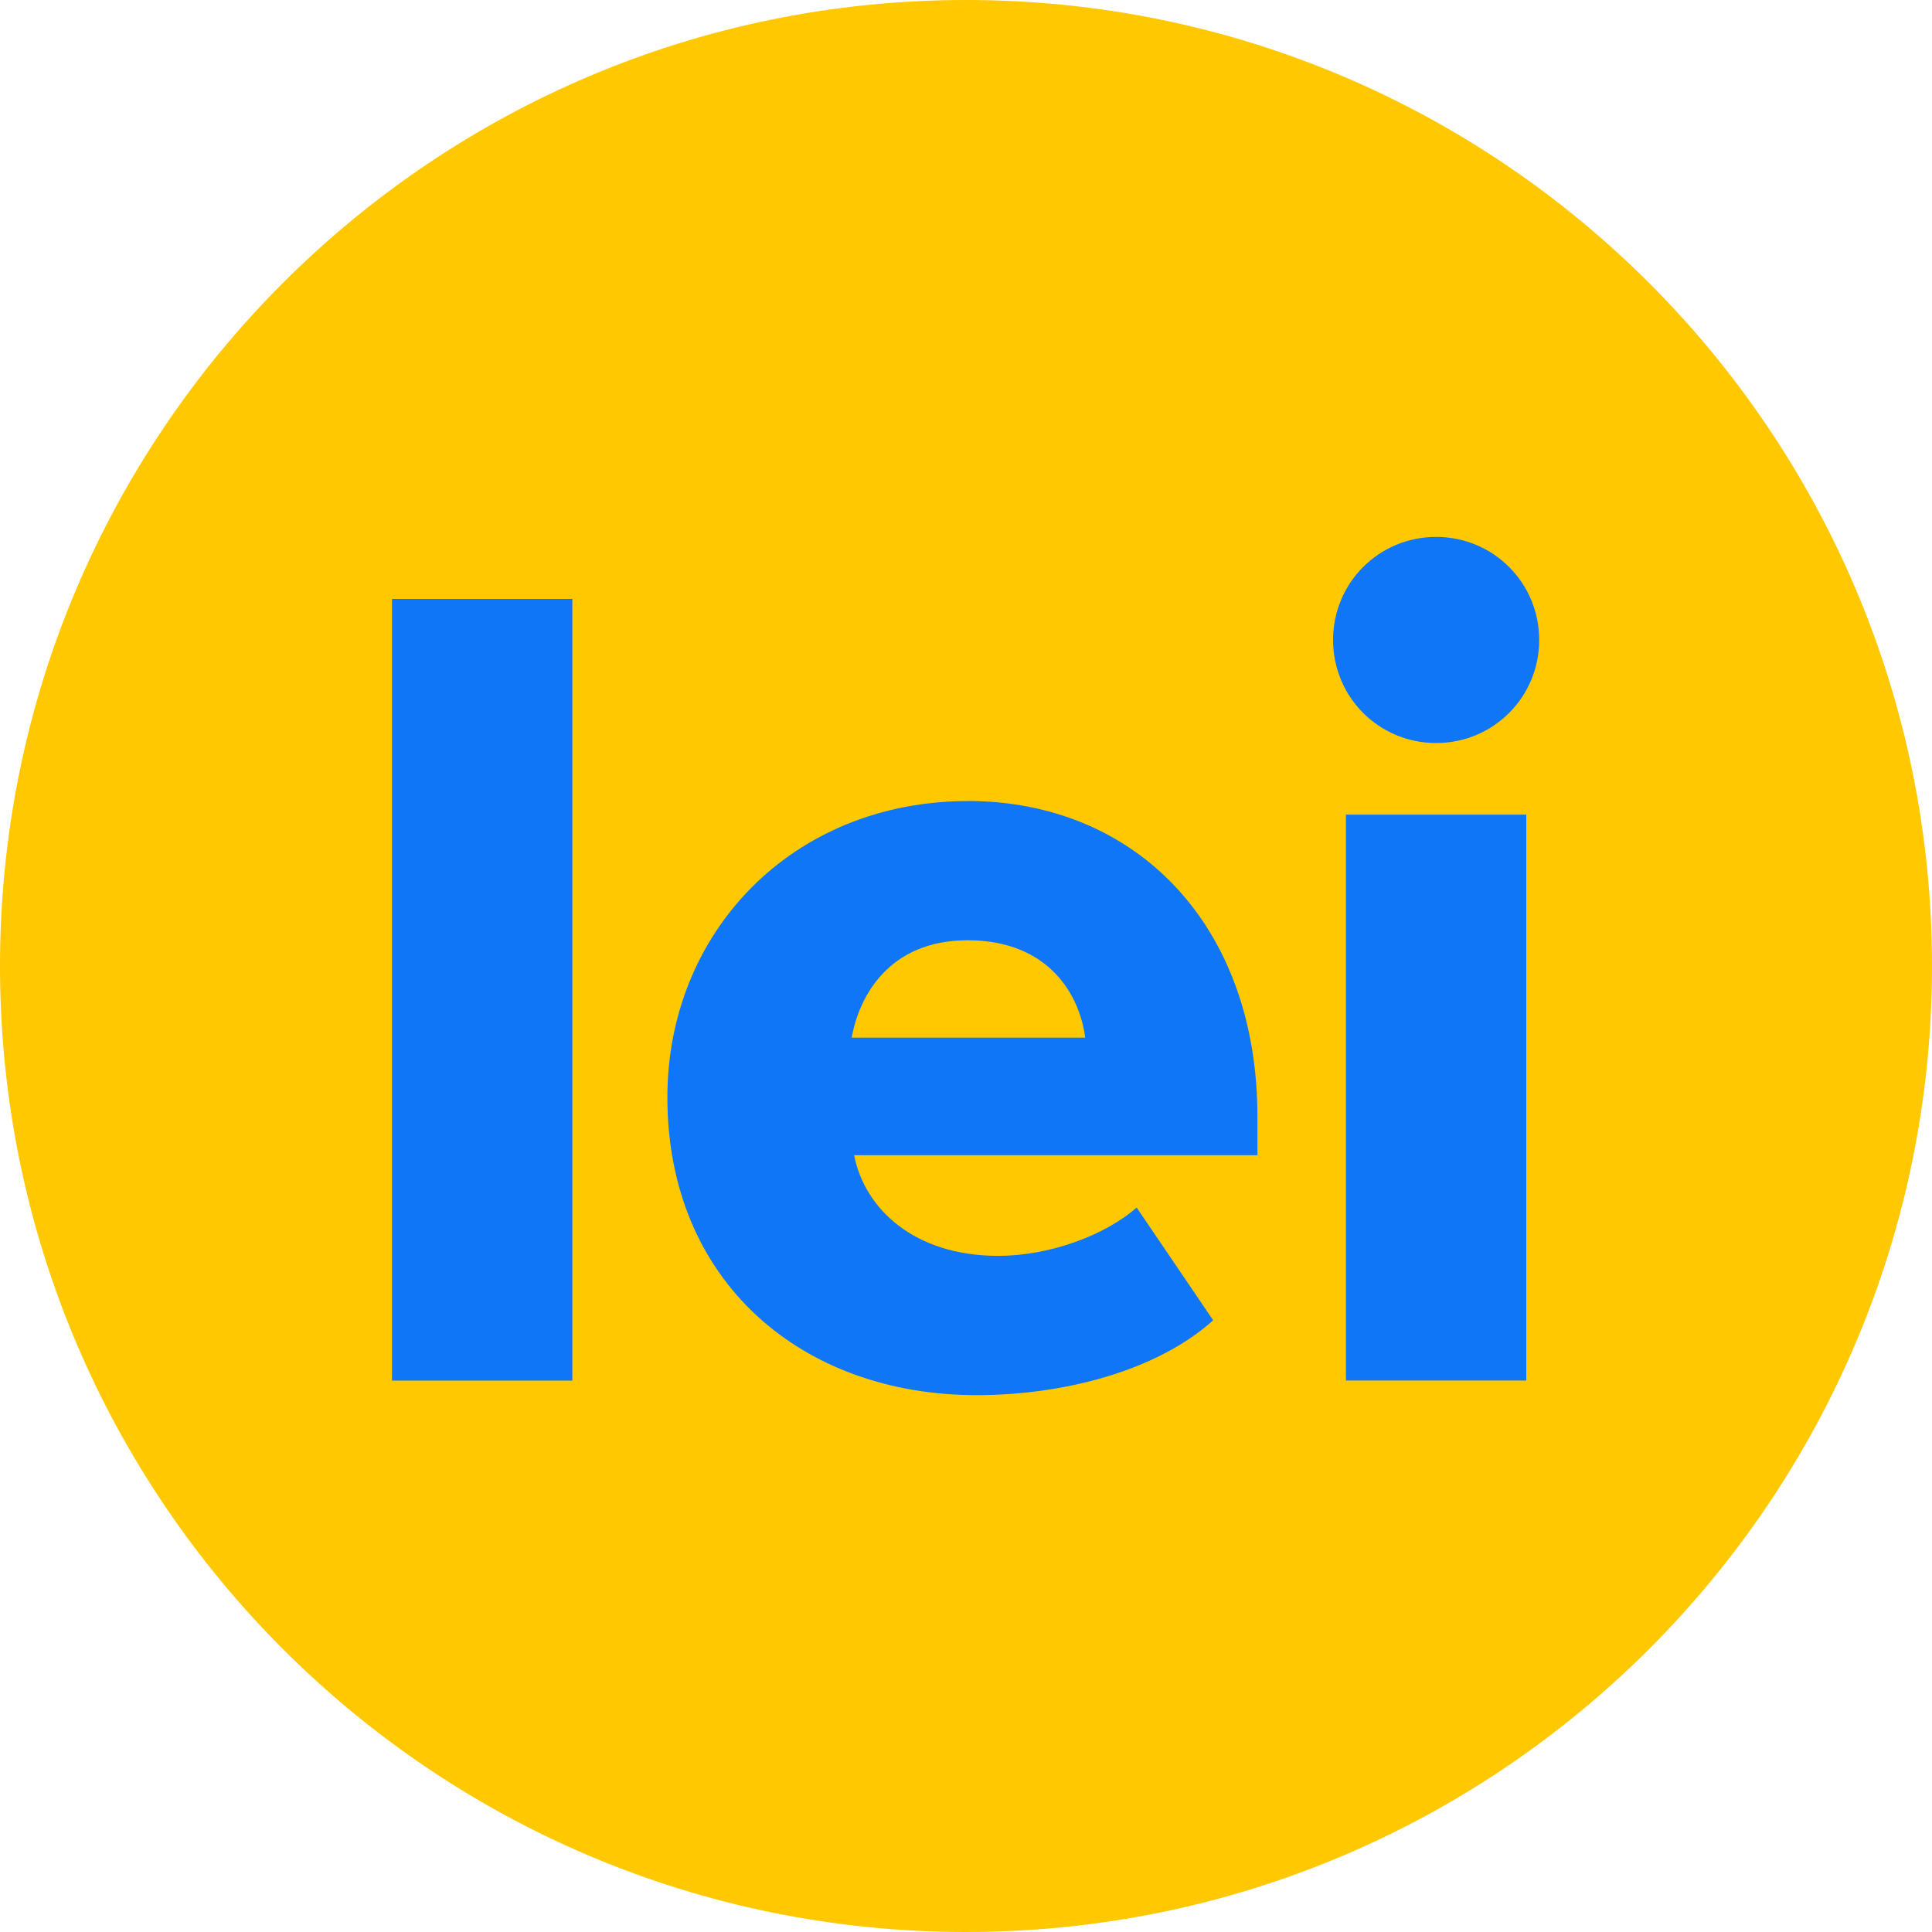 <svg xmlns="http://www.w3.org/2000/svg" viewBox="0 0 32 32">
  <path
    d="M32 16c0 8.837-7.163 16-16 16s-16-7.163-16-16c0-8.837 7.163-16 16-16s16 7.163 16 16z"
    fill="#ffc800"
    style="fill: #ffc800"
  />
  <path
    d="M6.493 9.92h2.987v12.947h-2.987v-12.947z"
    fill="#0f76f8"
    style="fill: #0f76f8"
  />
  <path
    d="M16.027 13.267c2.773 0 4.8 2.040 4.8 5.227v0.64h-6.68c0.173 0.88 0.987 1.667 2.387 1.667 0.84 0 1.76-0.333 2.293-0.8l1.267 1.867c-0.933 0.84-2.48 1.24-3.92 1.24-2.893 0-5.12-1.88-5.12-4.933 0-2.72 2.053-4.907 4.987-4.907zM14.107 17.187h3.867c-0.080-0.653-0.56-1.613-1.947-1.613-1.307 0-1.8 0.933-1.92 1.613z"
    fill="#0f76f8"
    style="fill: #0f76f8"
  />
  <path
    d="M22.080 10.6c0-0.947 0.76-1.707 1.707-1.707s1.707 0.76 1.707 1.707-0.76 1.707-1.707 1.707-1.707-0.76-1.707-1.707zM22.293 13.493h2.987v9.373h-2.987v-9.373z"
    fill="#0f76f8"
    style="fill: #0f76f8"
  />
</svg>
